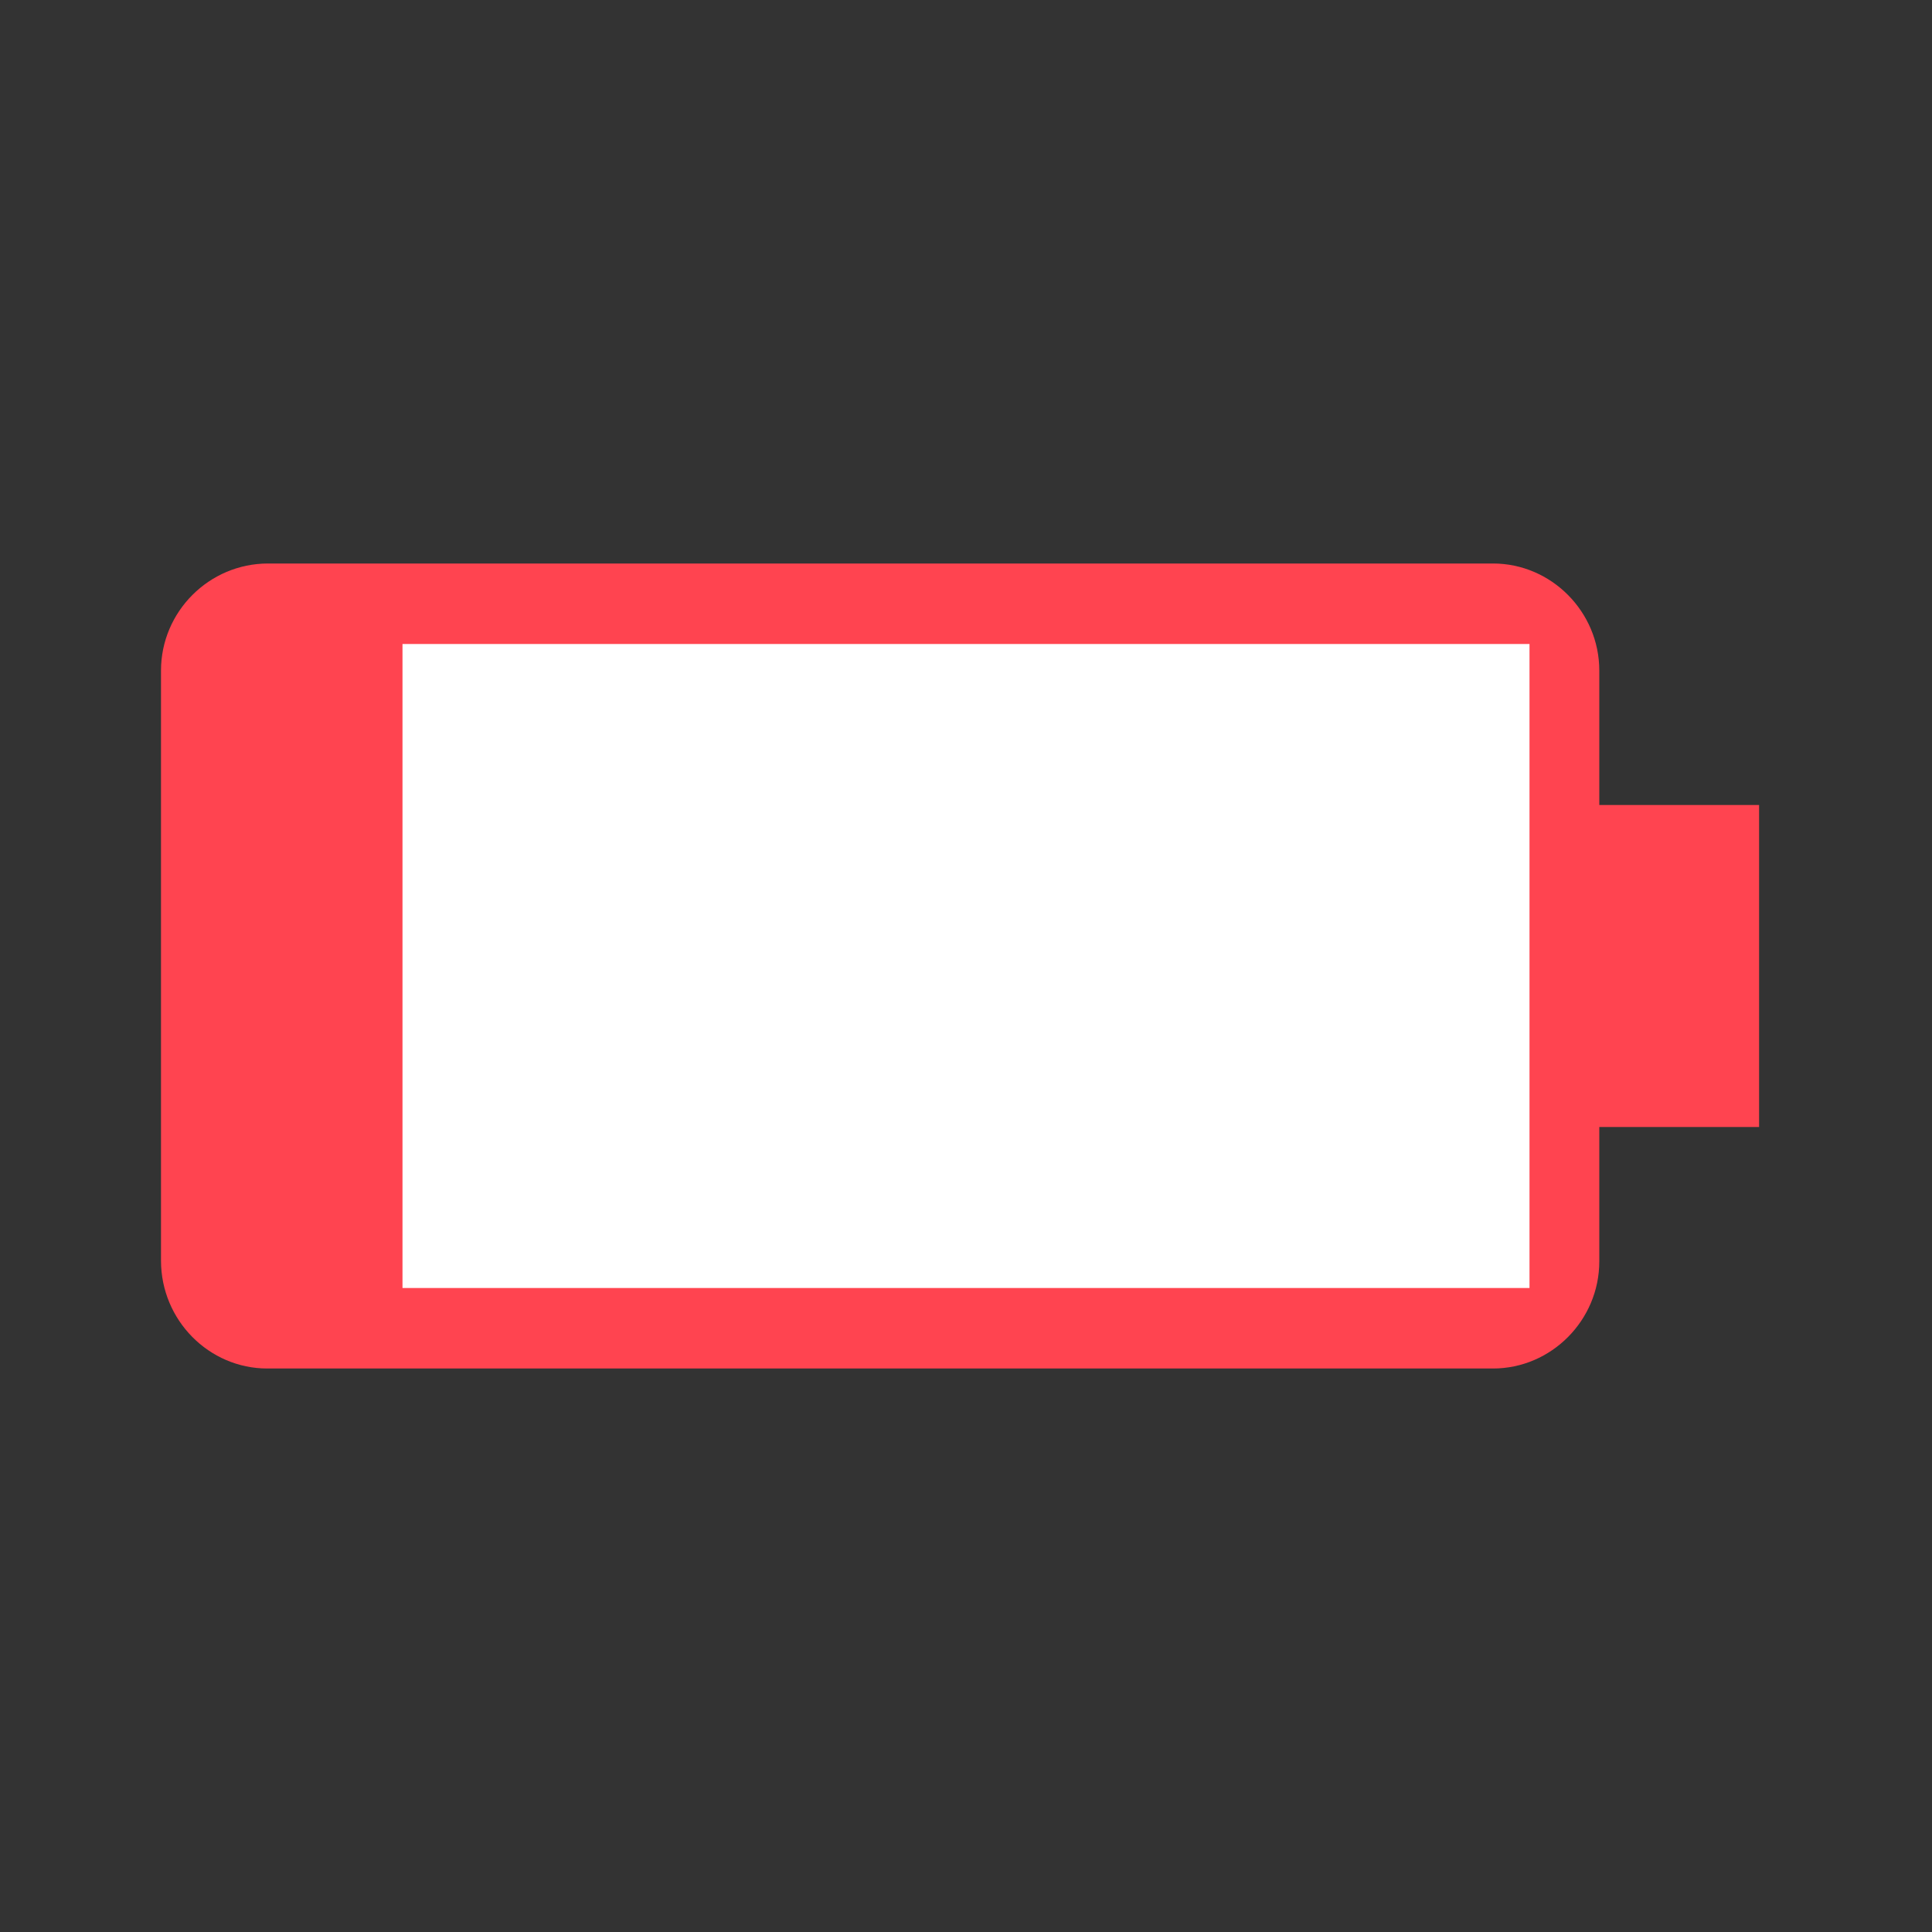 <svg width="24" height="24" viewBox="0 0 24 24" fill="none" xmlns="http://www.w3.org/2000/svg">
<rect x="0" y="0" width="24" height="24" fill="#333333" stroke="none"/>
<path d="M19.867 15.67L19.867 14L21.852 14L21.852 10L19.867 10L19.867 8.33C19.867 7.6 19.271 7 18.547 7L3.33 7C2.596 7 2 7.6 2 8.33L2 15.66C2 16.4 2.596 17 3.32 17L18.547 17C19.271 17 19.867 16.4 19.867 15.67Z" fill="#FF4450"/>
<rect x="5" y="8" width="14" height="8" fill="white"/>
</svg>
